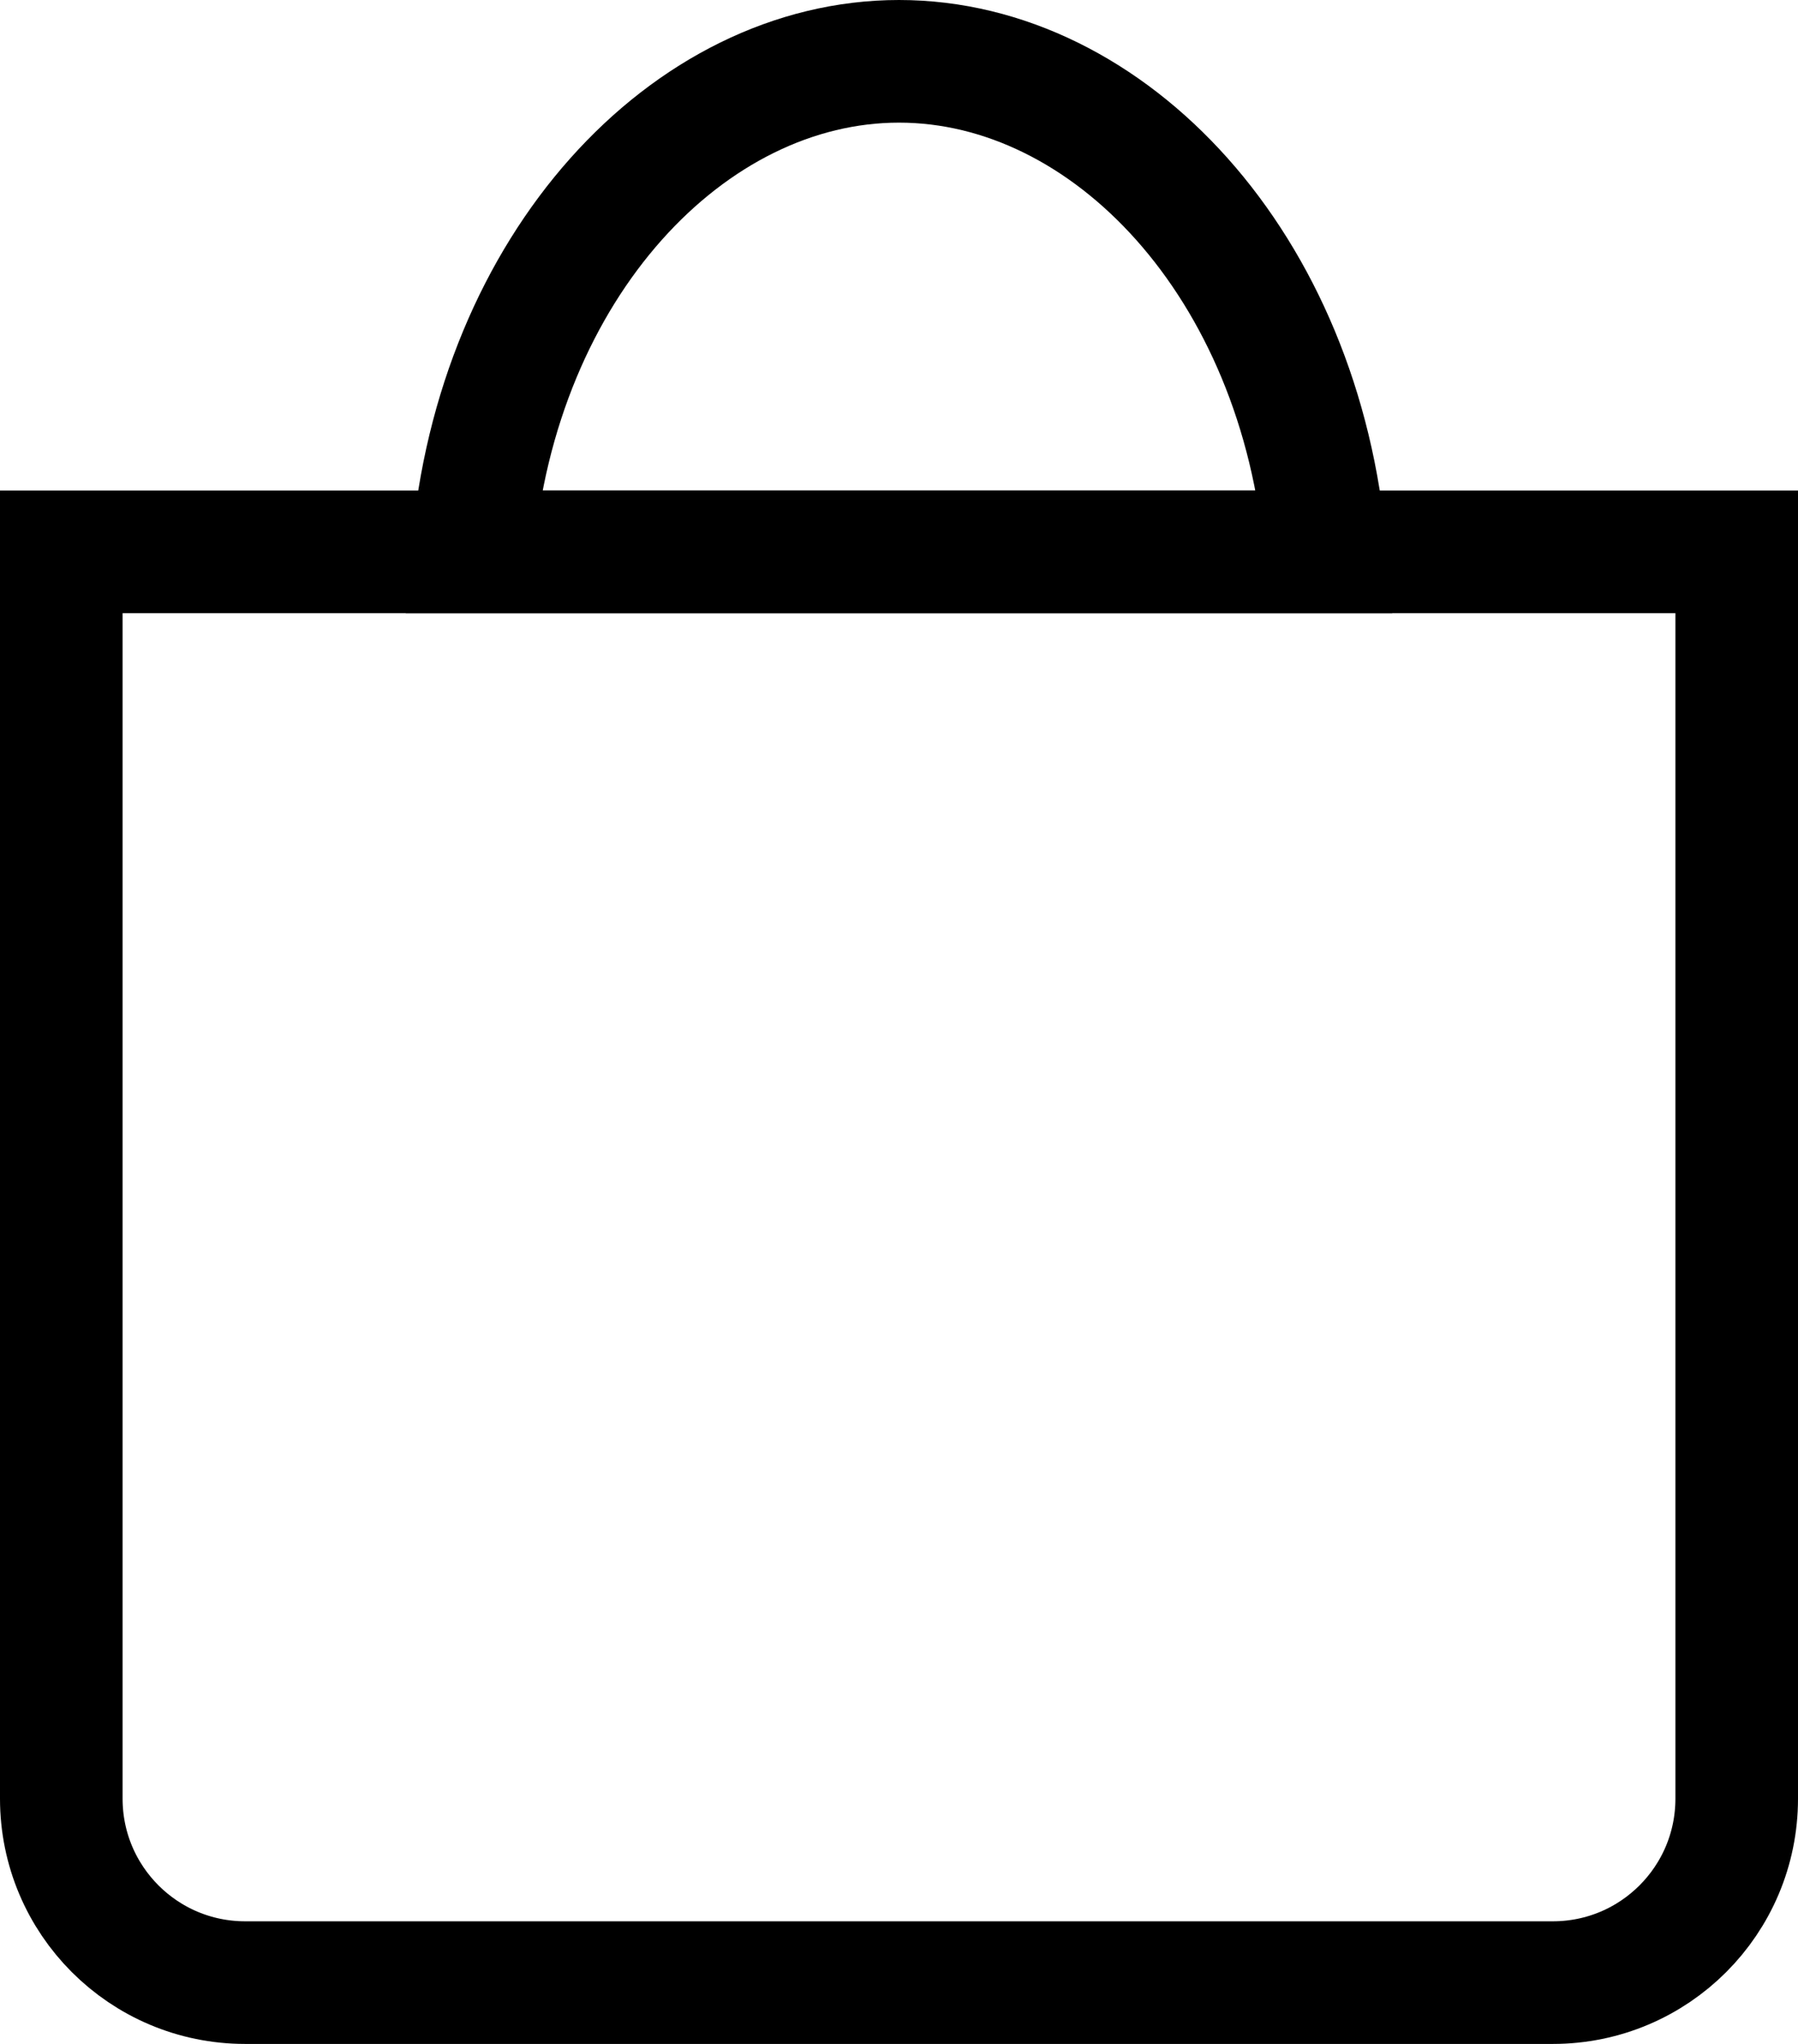 <svg width="22" height="25" viewBox="0 0 22 25" fill="none" xmlns="http://www.w3.org/2000/svg">
<path d="M0.75 6.75H21.25V22C21.25 23.243 20.243 24.25 19 24.25H3C1.757 24.25 0.75 23.243 0.75 22V6.75Z" stroke="black" stroke-width="1.5"/>
<path d="M6.5 6.75H5.781C6.078 3.246 8.428 0.75 11 0.75C13.572 0.75 15.922 3.246 16.219 6.75H6.5Z" stroke="black" stroke-width="1.5"/>
</svg>

